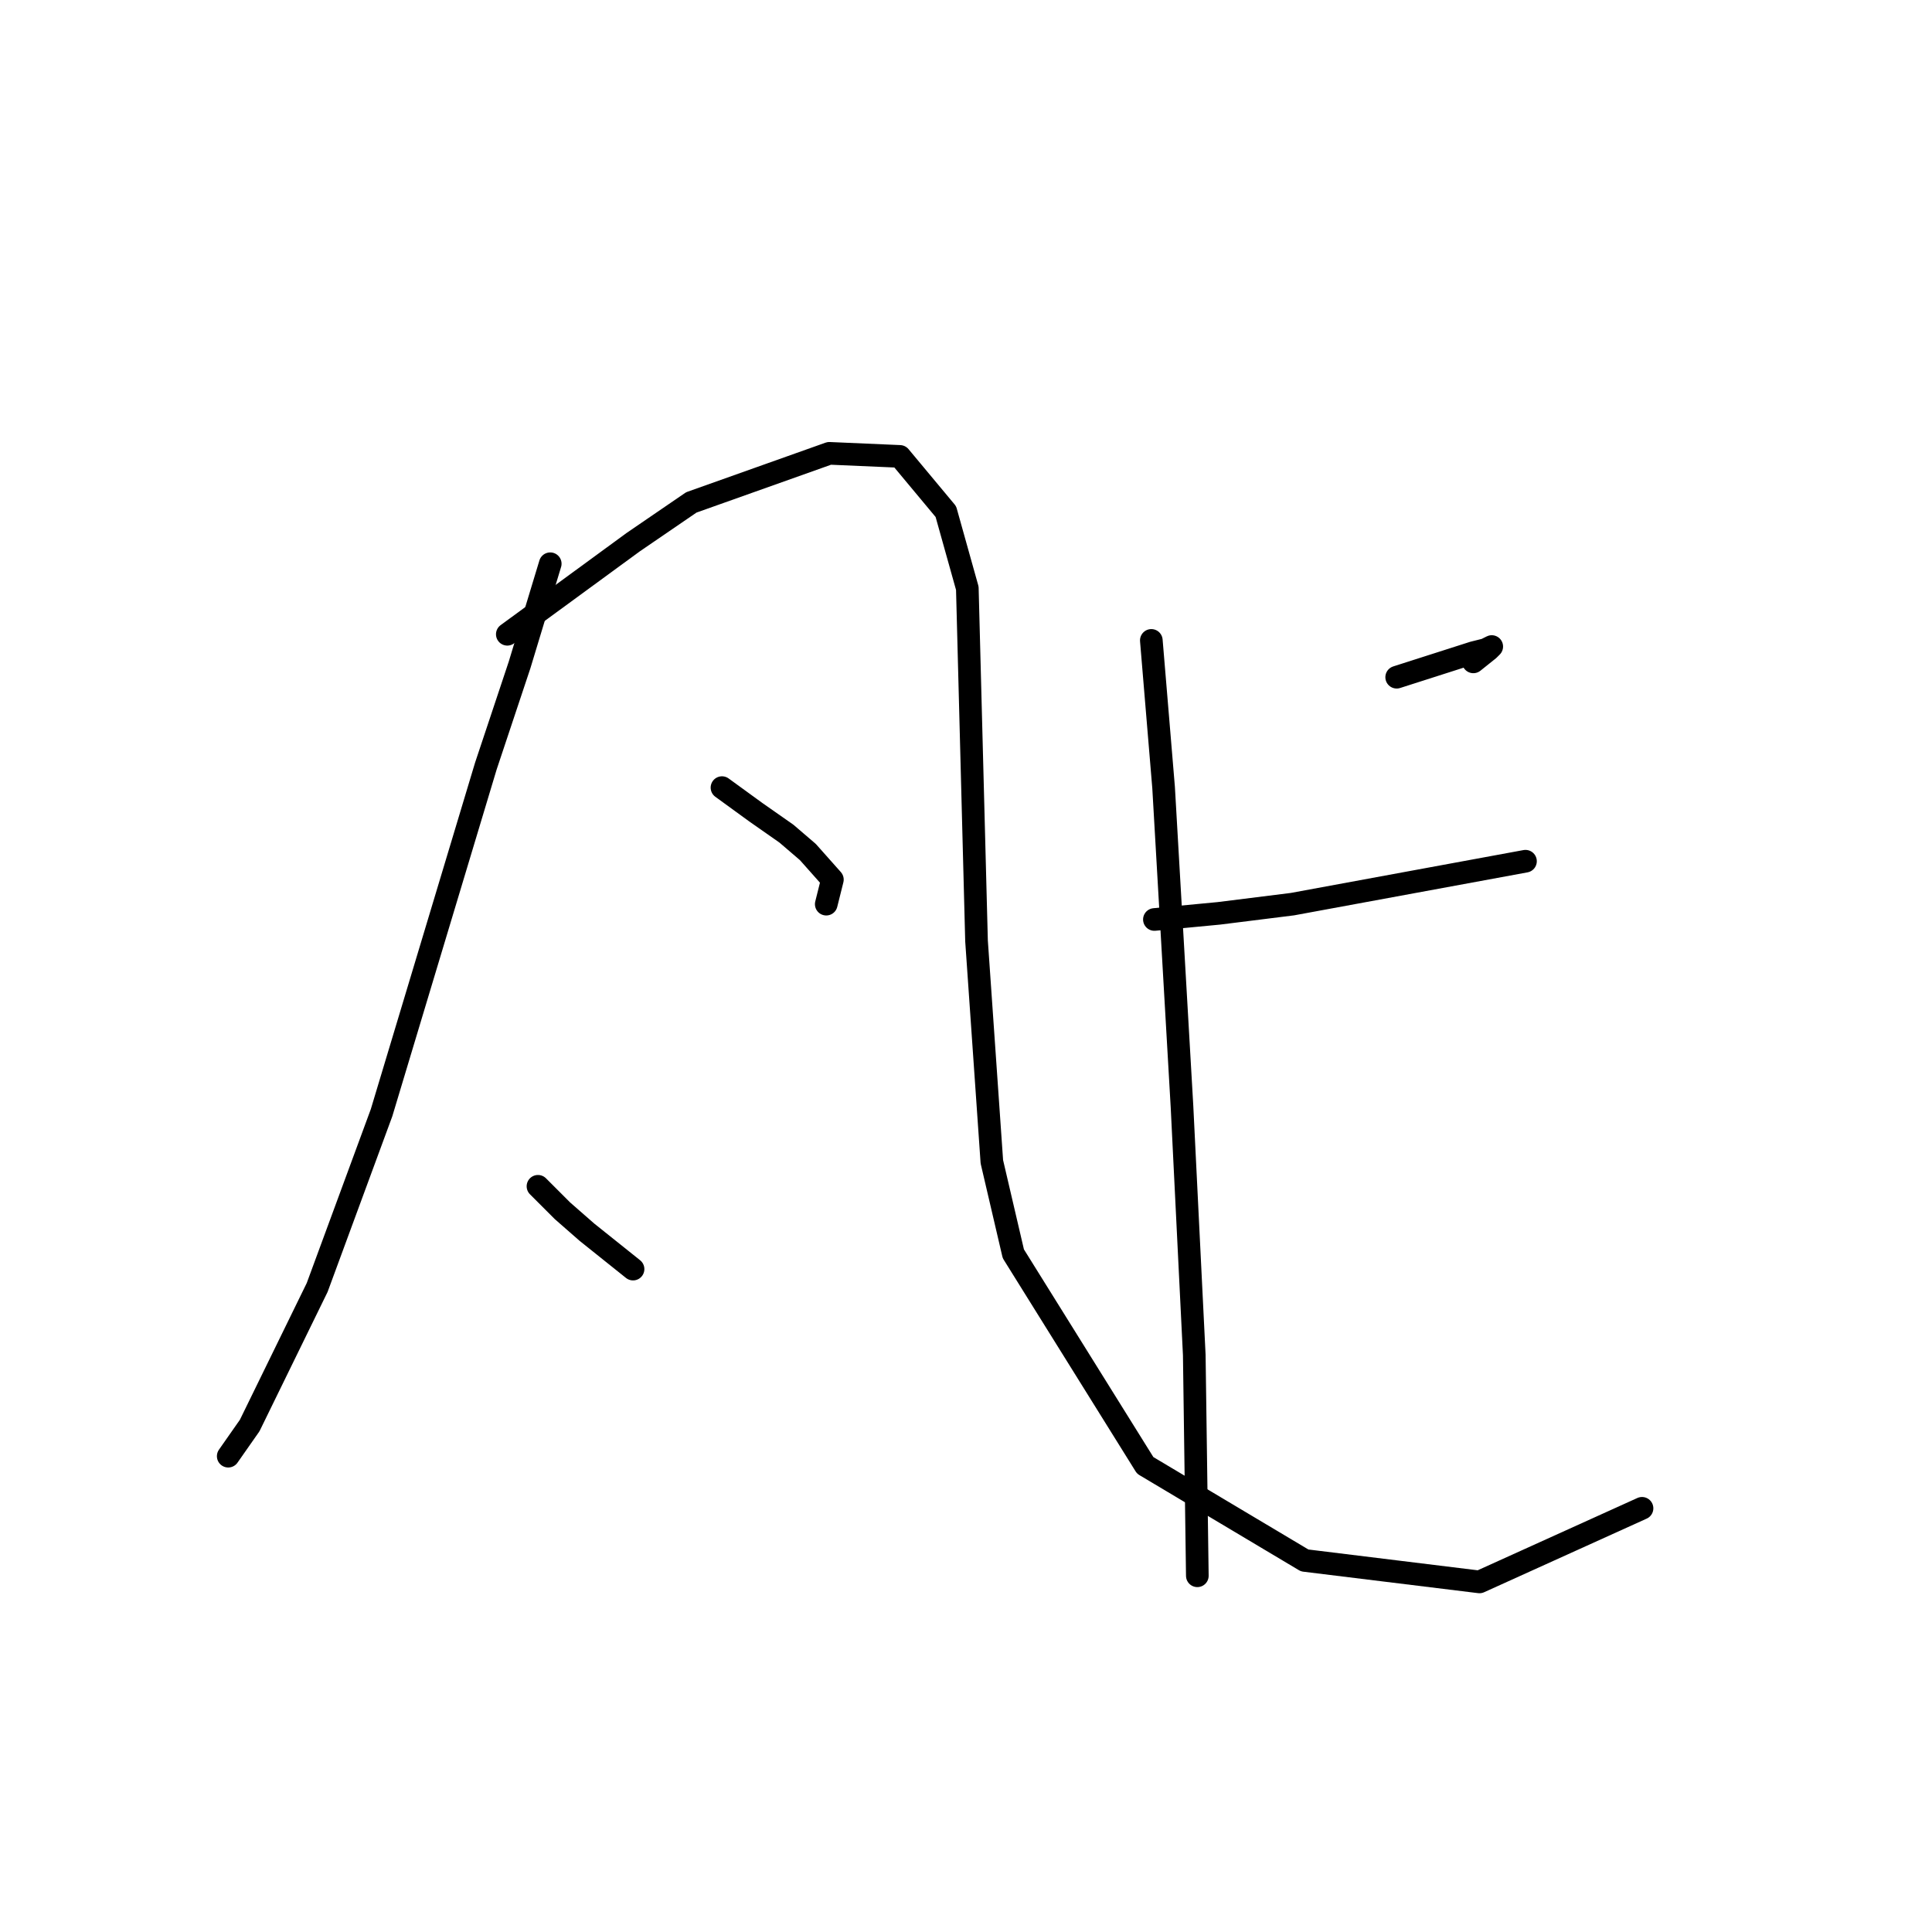 <?xml version="1.0" standalone="no"?>
    <svg width="256" height="256" xmlns="http://www.w3.org/2000/svg" version="1.1">
    <polyline stroke="black" stroke-width="3" stroke-linecap="round" fill="transparent" stroke-linejoin="round" points="72.91 74.698 68.846 88.108 64.376 101.518 50.56 147.438 42.026 170.6 33.086 188.887 30.241 192.951 30.241 192.951 " />
        <polyline stroke="black" stroke-width="3" stroke-linecap="round" fill="transparent" stroke-linejoin="round" points="67.221 84.044 83.882 71.853 91.603 66.571 109.889 60.069 119.235 60.475 125.331 67.79 128.175 77.949 129.395 124.681 131.426 153.939 134.271 166.13 151.745 194.17 172.876 206.767 196.039 209.611 217.576 199.859 217.576 199.859 " />
        <polyline stroke="black" stroke-width="3" stroke-linecap="round" fill="transparent" stroke-linejoin="round" points="95.666 104.363 100.136 107.614 104.2 110.458 107.044 112.896 110.295 116.554 109.483 119.805 109.483 119.805 " />
        <polyline stroke="black" stroke-width="3" stroke-linecap="round" fill="transparent" stroke-linejoin="round" points="71.284 157.19 74.535 160.441 77.786 163.286 83.882 168.162 83.882 168.162 " />
        <polyline stroke="black" stroke-width="3" stroke-linecap="round" fill="transparent" stroke-linejoin="round" points="185.067 89.734 195.226 86.483 196.851 86.076 197.664 85.67 197.258 86.076 195.226 87.702 195.226 87.702 " />
        <polyline stroke="black" stroke-width="3" stroke-linecap="round" fill="transparent" stroke-linejoin="round" points="152.964 121.836 161.497 121.024 171.25 119.805 202.134 114.116 202.134 114.116 " />
        <polyline stroke="black" stroke-width="3" stroke-linecap="round" fill="transparent" stroke-linejoin="round" points="152.557 84.857 154.183 104.363 155.402 125.494 156.621 146.625 158.247 179.54 158.653 208.799 158.653 208.799 " />
        </svg>
